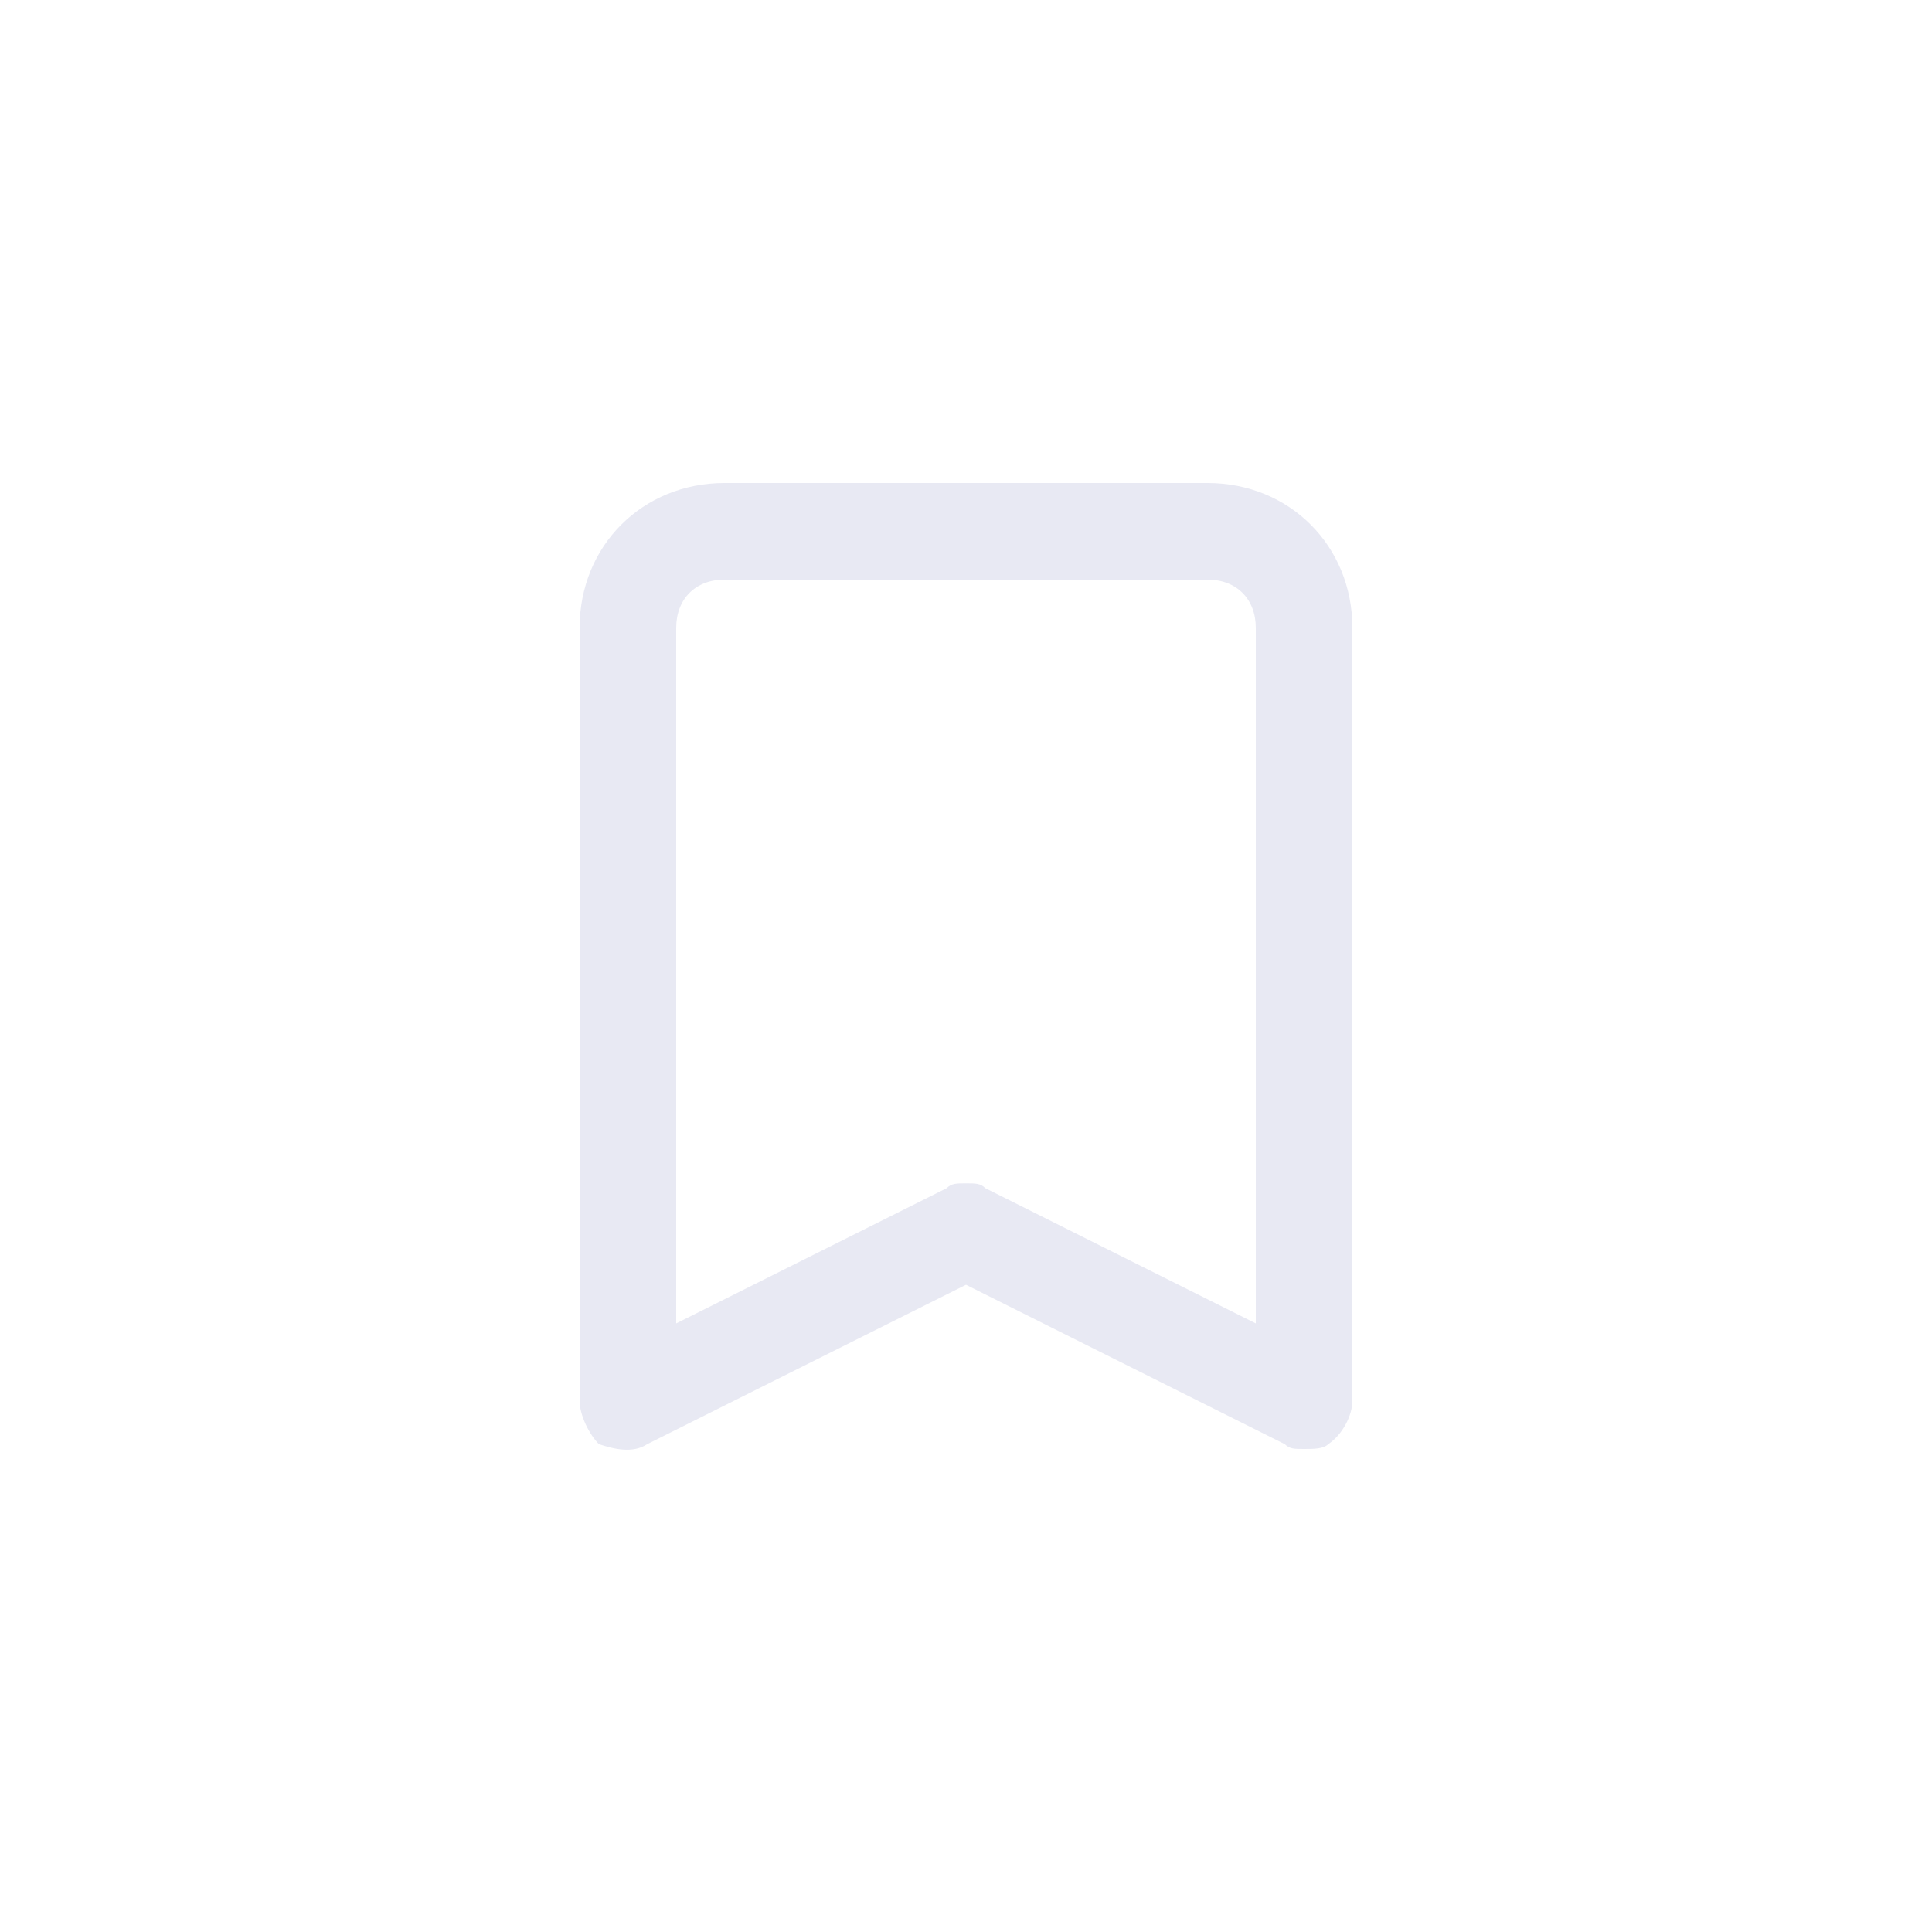 <?xml version="1.0" encoding="utf-8"?>
<!-- Generator: Adobe Illustrator 25.0.1, SVG Export Plug-In . SVG Version: 6.00 Build 0)  -->
<svg version="1.1" id="Layer_1" xmlns="http://www.w3.org/2000/svg" xmlns:xlink="http://www.w3.org/1999/xlink" x="0px" y="0px"
	 viewBox="0 0 40 40" style="enable-background:new 0 0 40 40;" xml:space="preserve">
<style type="text/css">
	.st0{fill:none;}
	.st1{fill:#E8E9F3;}
</style>
<rect class="st0" width="40" height="40"/>
<path class="st1" d="M27,30c-0.2,0-0.3,0-0.4-0.1L20,26.6l-6.6,3.3c-0.3,0.2-0.7,0.1-1,0C12.2,29.7,12,29.3,12,29V13
	c0-1.7,1.3-3,3-3h10c1.7,0,3,1.3,3,3v16c0,0.3-0.2,0.7-0.5,0.9C27.4,30,27.2,30,27,30z M20,24.5c0.2,0,0.3,0,0.4,0.1l5.6,2.8V13
	c0-0.6-0.4-1-1-1H15c-0.6,0-1,0.4-1,1v14.4l5.6-2.8C19.7,24.5,19.8,24.5,20,24.5z"/>
</svg>
